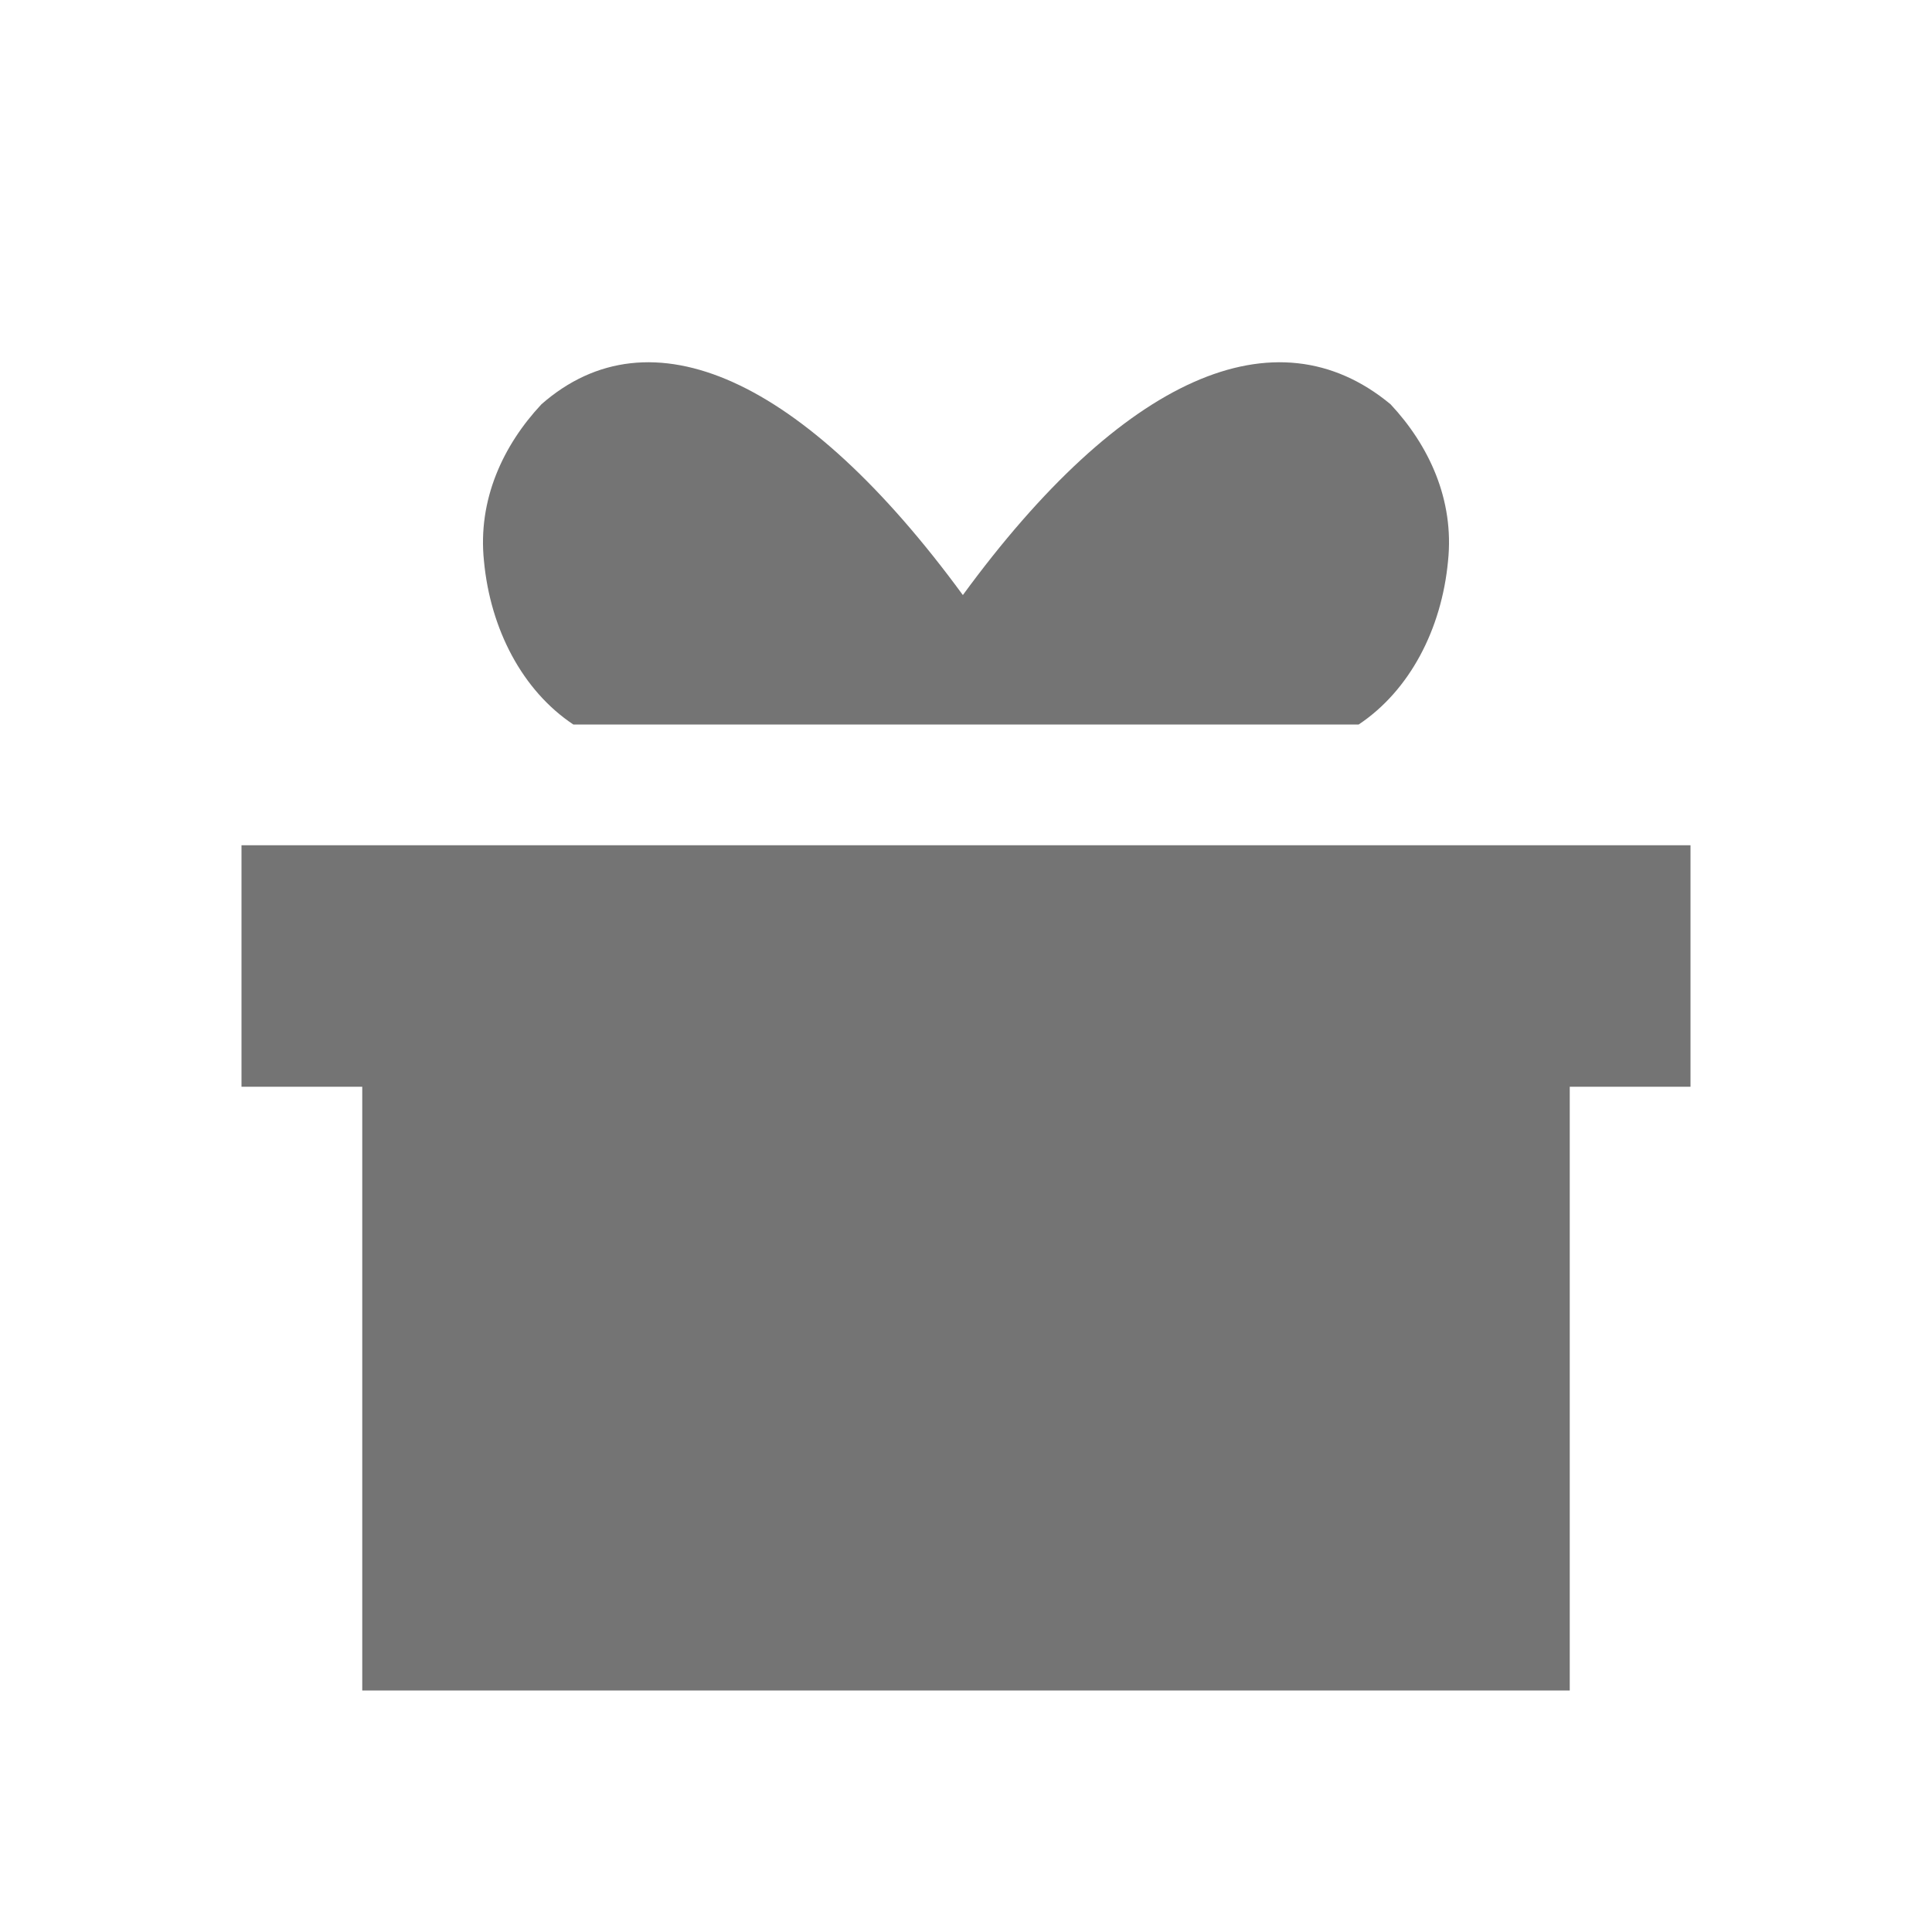 <svg xmlns="http://www.w3.org/2000/svg" width="16" height="16" viewBox="0 0 16 16" fill="none"><rect width="16" height="16" fill="none"/>
<path d="M11.992 4.646C11.939 5.21 11.675 5.718 11.252 6H4.748C4.325 5.718 4.061 5.21 4.008 4.646C3.955 4.138 4.167 3.687 4.484 3.348C5.383 2.559 6.652 3.123 7.974 4.928C9.295 3.123 10.564 2.559 11.516 3.348C11.833 3.687 12.045 4.138 11.992 4.646Z" fill="#747474"/>
<path d="M14 7H2V9H3V14H13V9H14V7Z" fill="#747474"/>
</svg>
